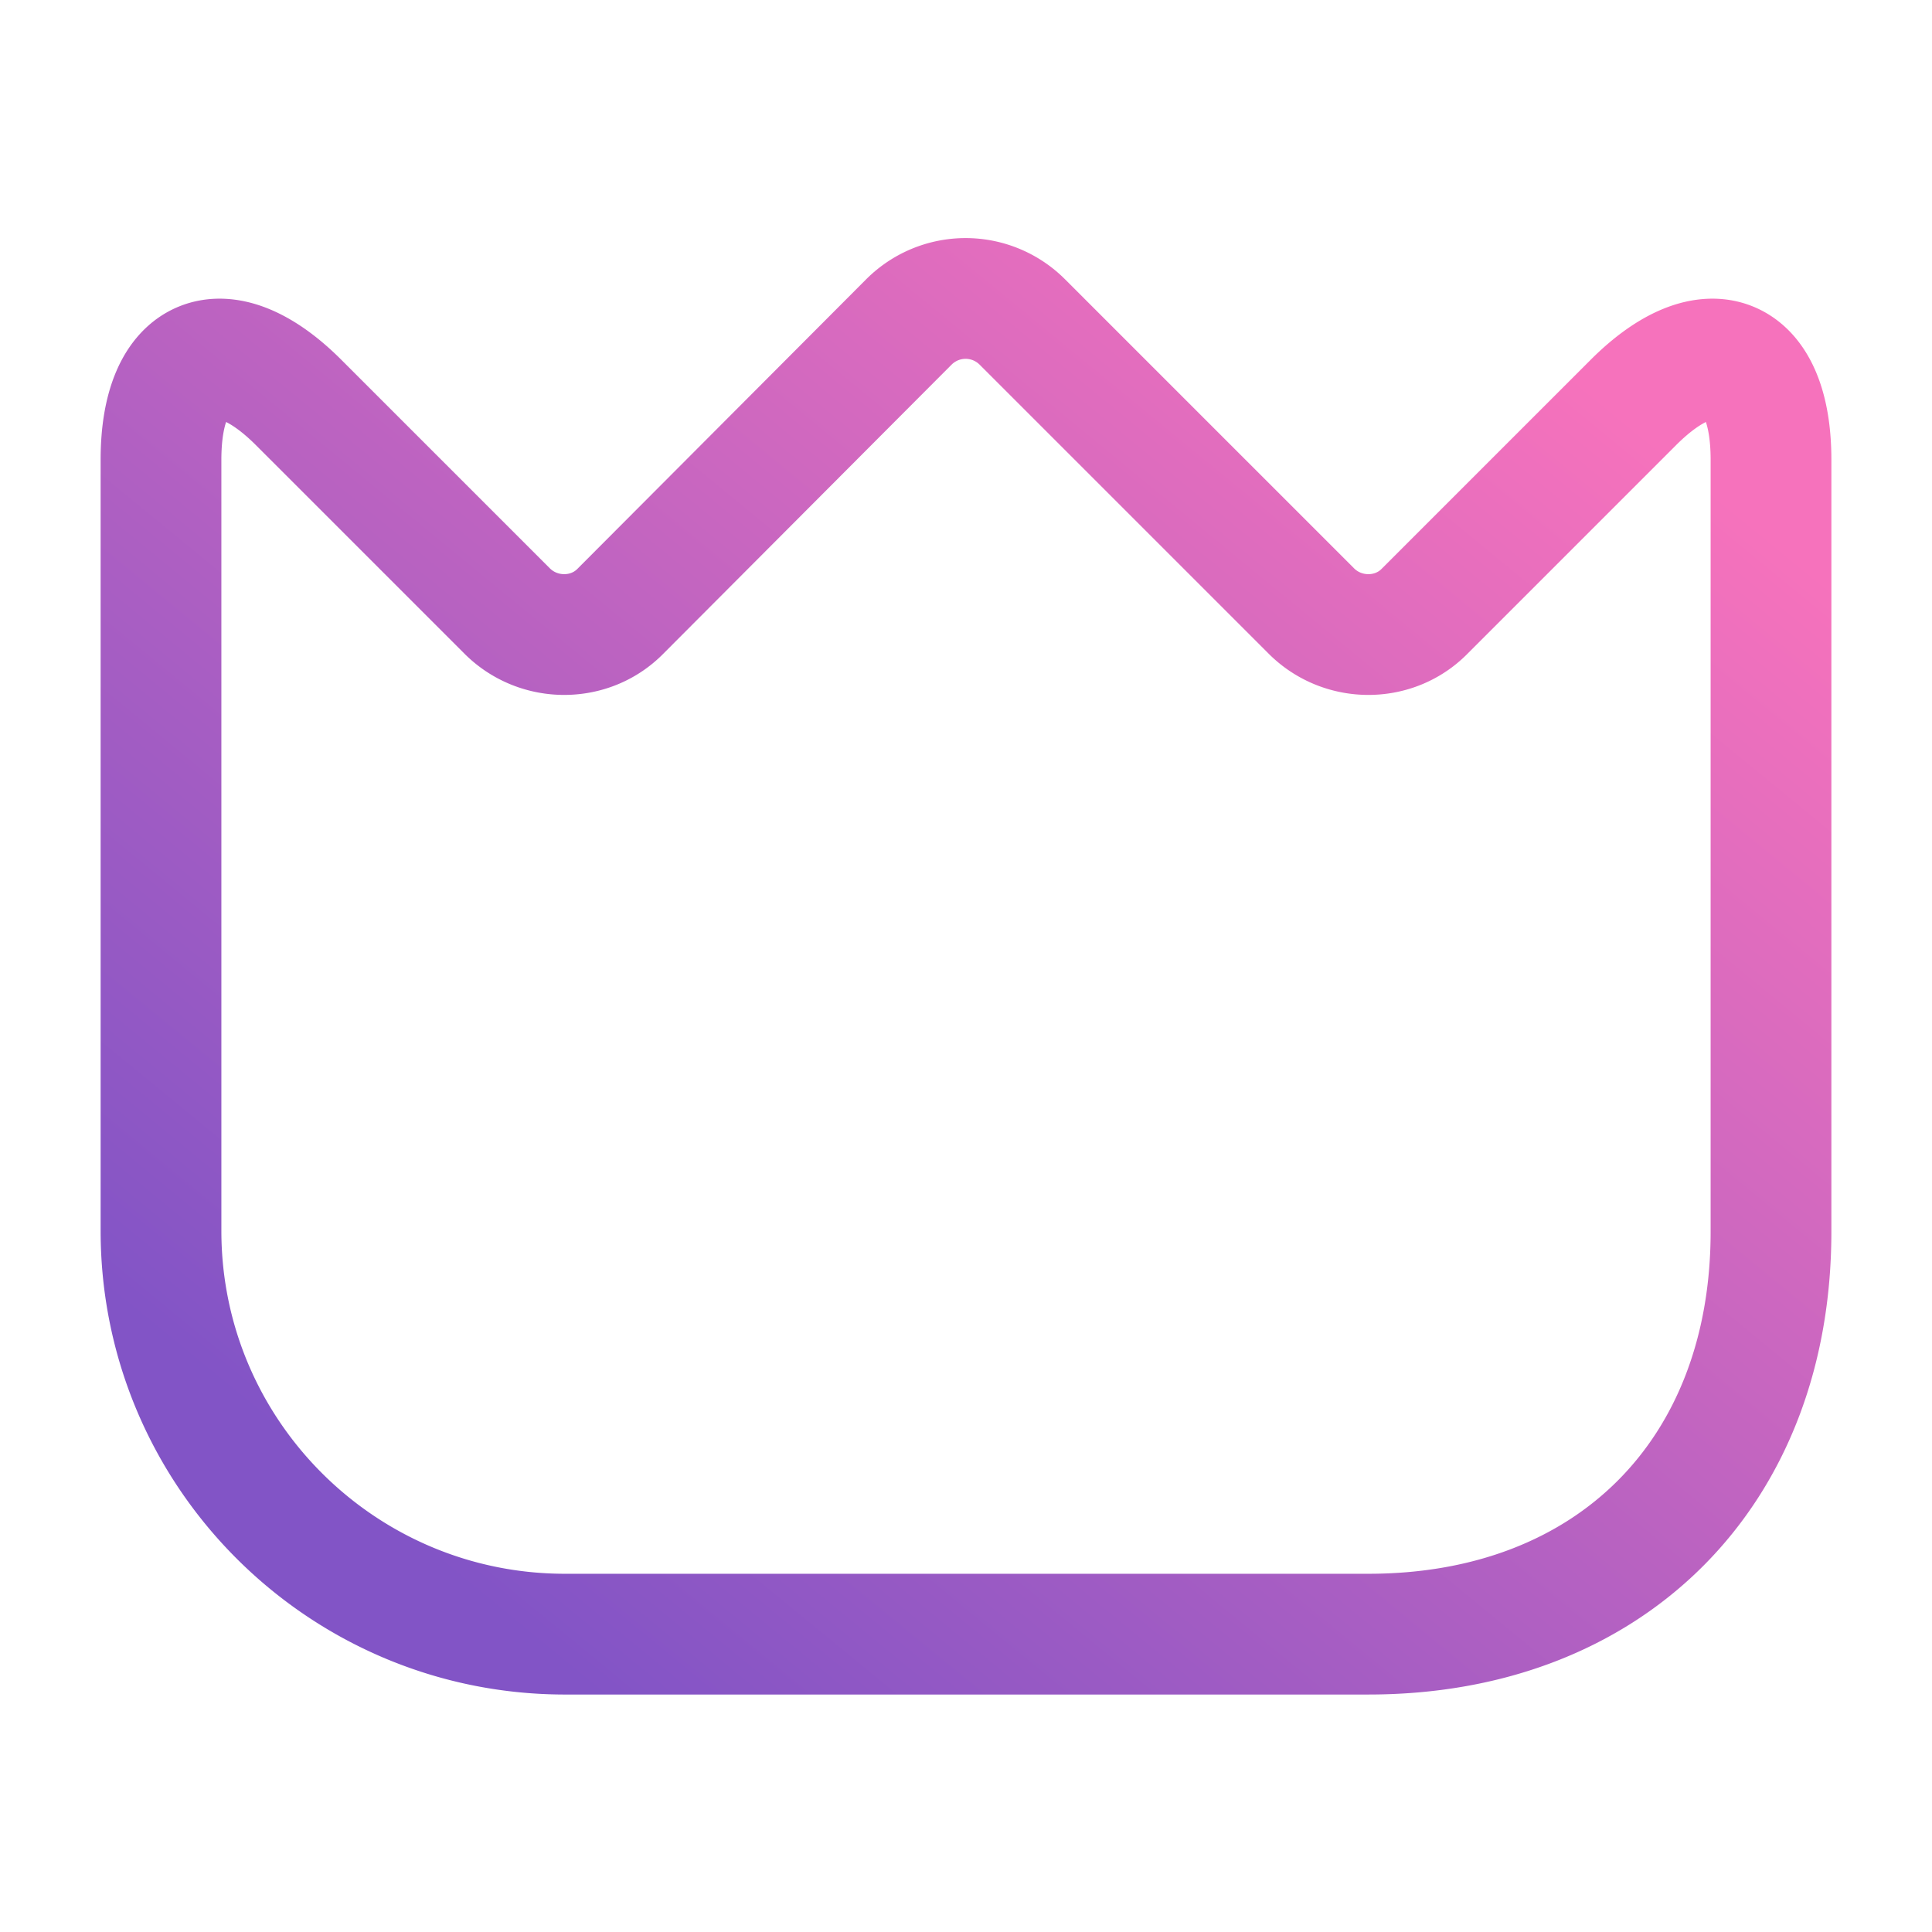 <svg fill="none" xmlns="http://www.w3.org/2000/svg" viewBox="0 0 24 24">
  <path d="M2 15.29V5.71c0-1.33.77-1.65 1.71-.71L6.3 7.59c.39.39 1.03.39 1.41 0L11.29 4a.996.996 0 011.41 0l3.59 3.59c.39.39 1.03.39 1.41 0L20.29 5c.94-.94 1.71-.62 1.71.71v9.59c0 3-2 5-5 5H7c-2.76-.01-5-2.25-5-5.01z" stroke="url(#TYQo_Ac_W1HFa)" stroke-width="1.5" stroke-linecap="round" stroke-linejoin="round"/>
  <defs>
    <linearGradient id="TYQo_Ac_W1HFa" x1="20.037" y1="5.041" x2="7.105" y2="20.805" gradientUnits="userSpaceOnUse">
      <stop stop-color="#F672BC"/>
      <stop offset="1" stop-color="#8254C6"/>
    </linearGradient>
  </defs>
</svg>
